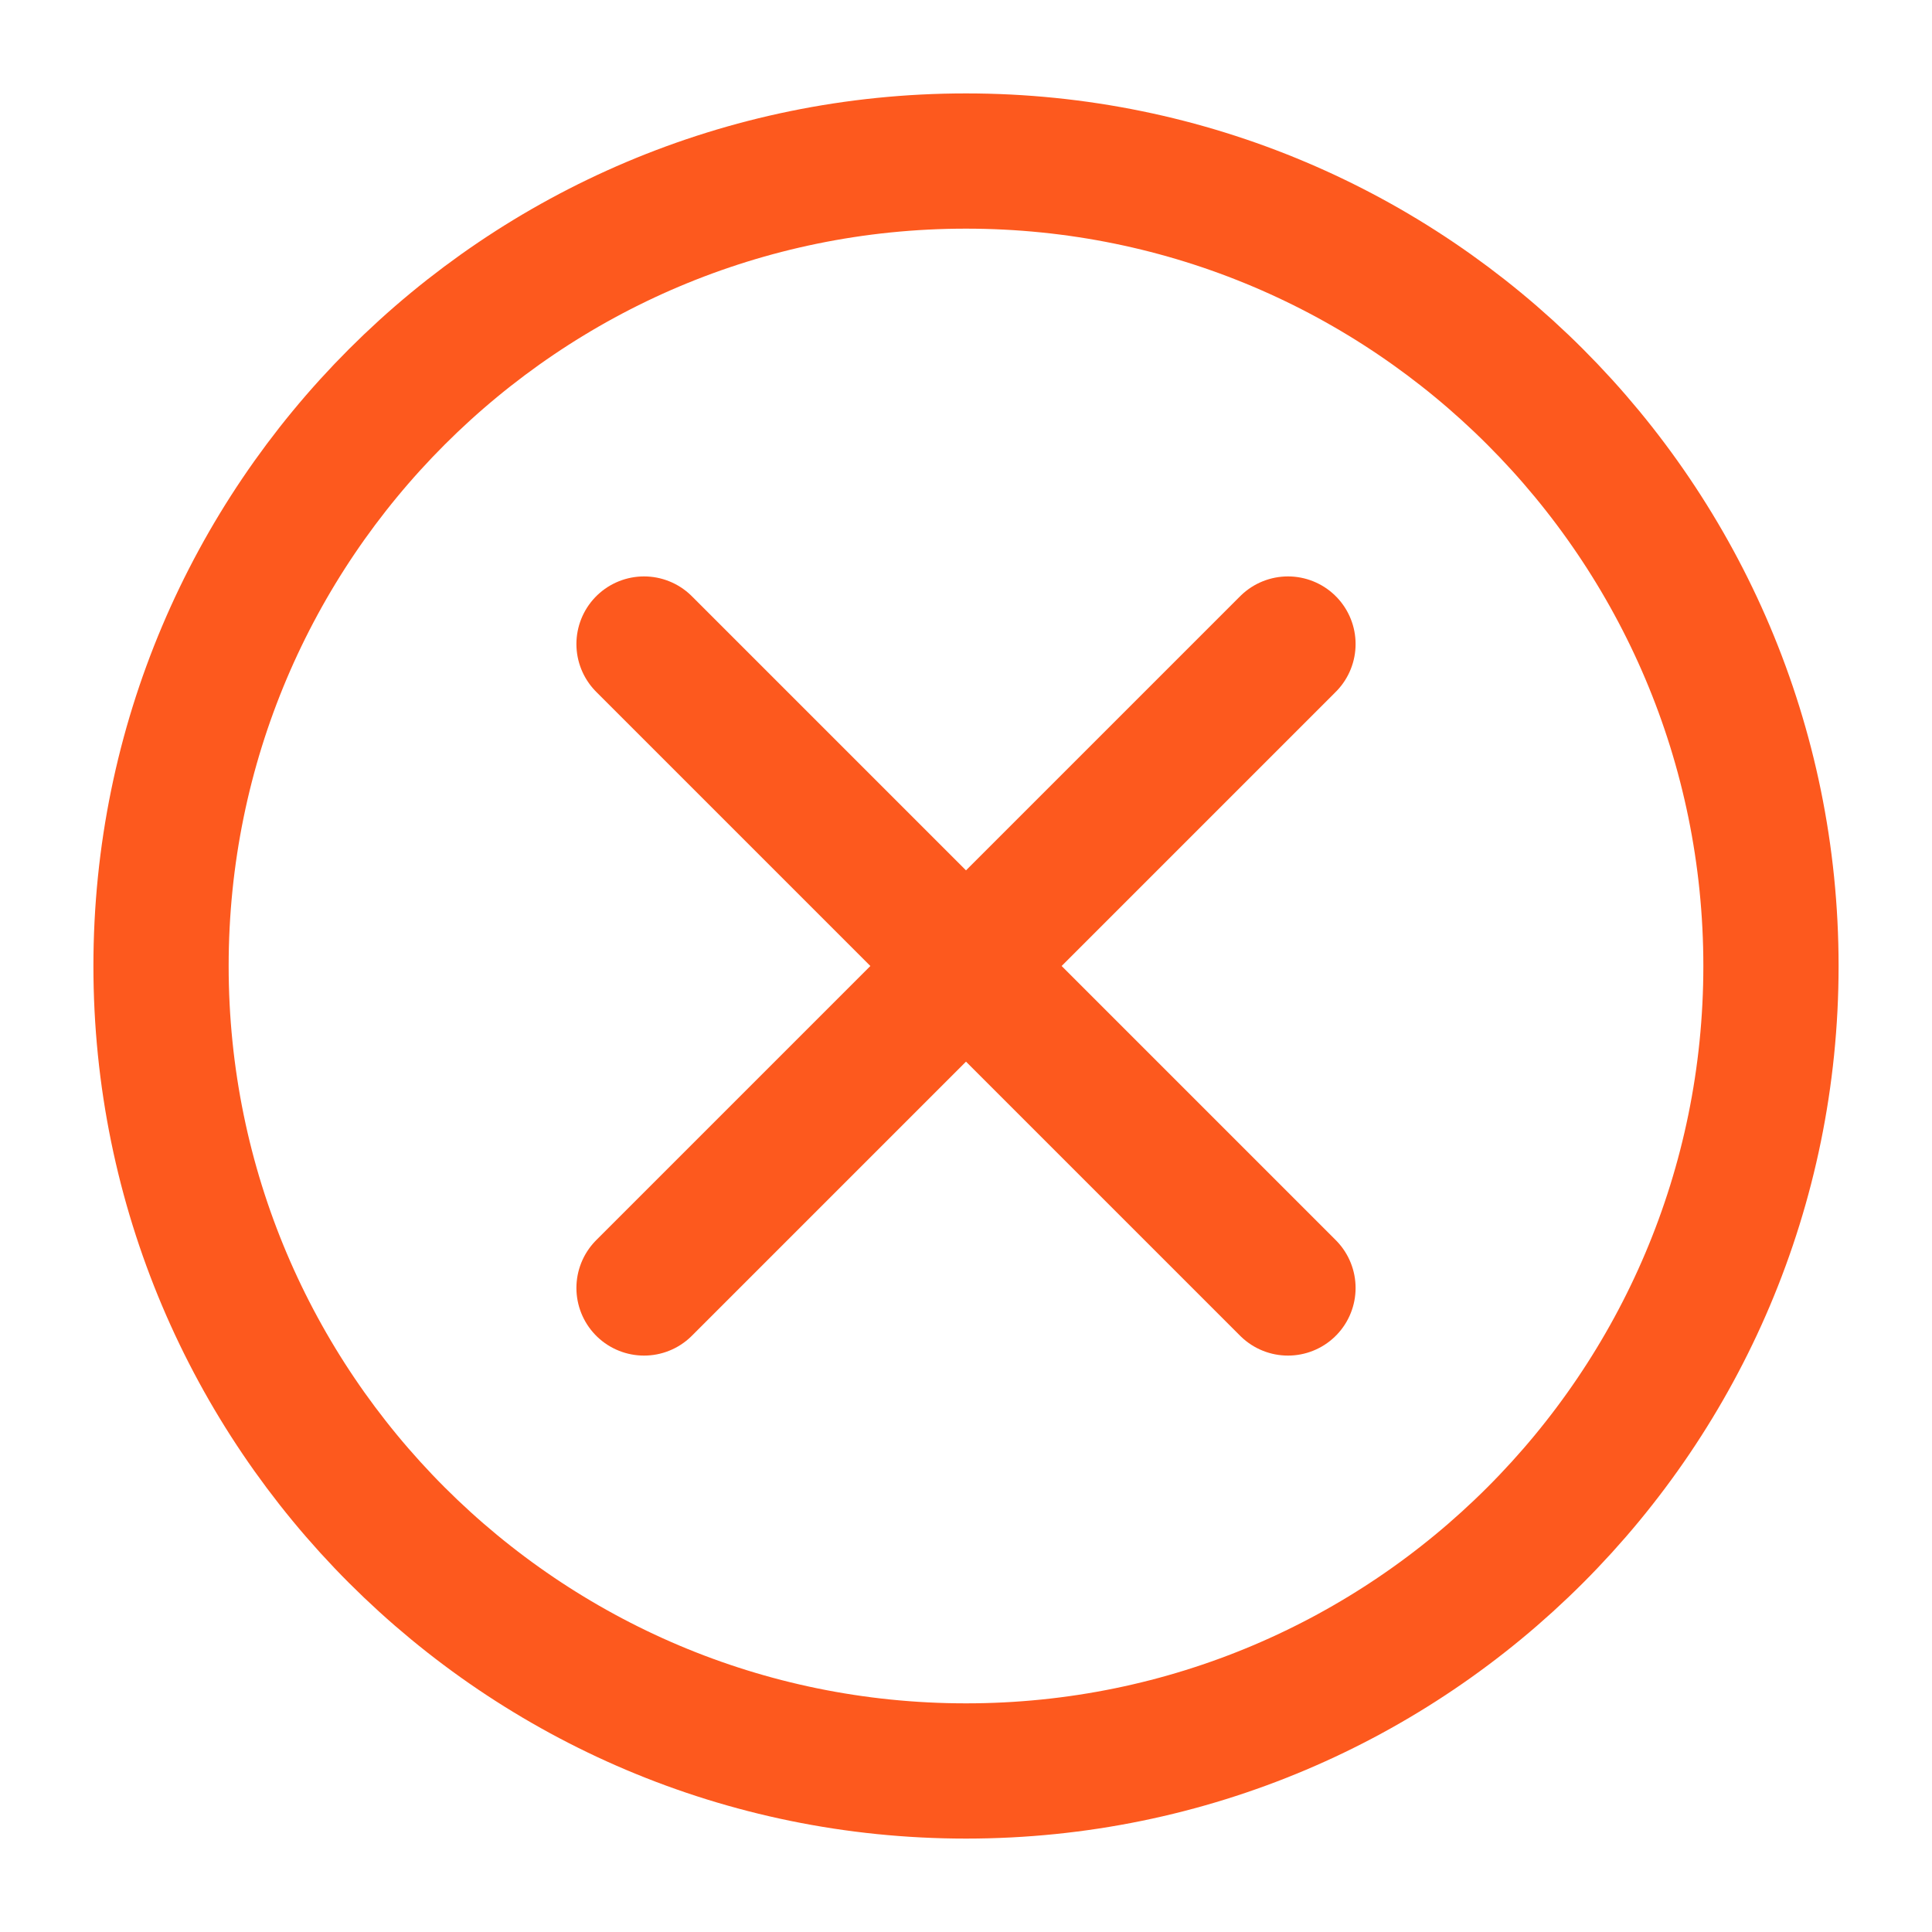 <svg width="20" height="20" viewBox="0 0 20 20" fill="none" xmlns="http://www.w3.org/2000/svg">
<path d="M18.333 10C18.333 5.399 14.601 1.667 10 1.667C5.399 1.667 1.667 5.399 1.667 10C1.667 14.601 5.399 18.333 10 18.333C14.601 18.333 18.333 14.601 18.333 10Z" stroke="#FD591E" stroke-width="1.4" stroke-miterlimit="10"/>
<path d="M6.667 13.333L13.333 6.667M13.333 13.333L6.667 6.667L13.333 13.333Z" stroke="#FD591E" stroke-width="1.4" stroke-linecap="round" stroke-linejoin="round"/>
</svg>
